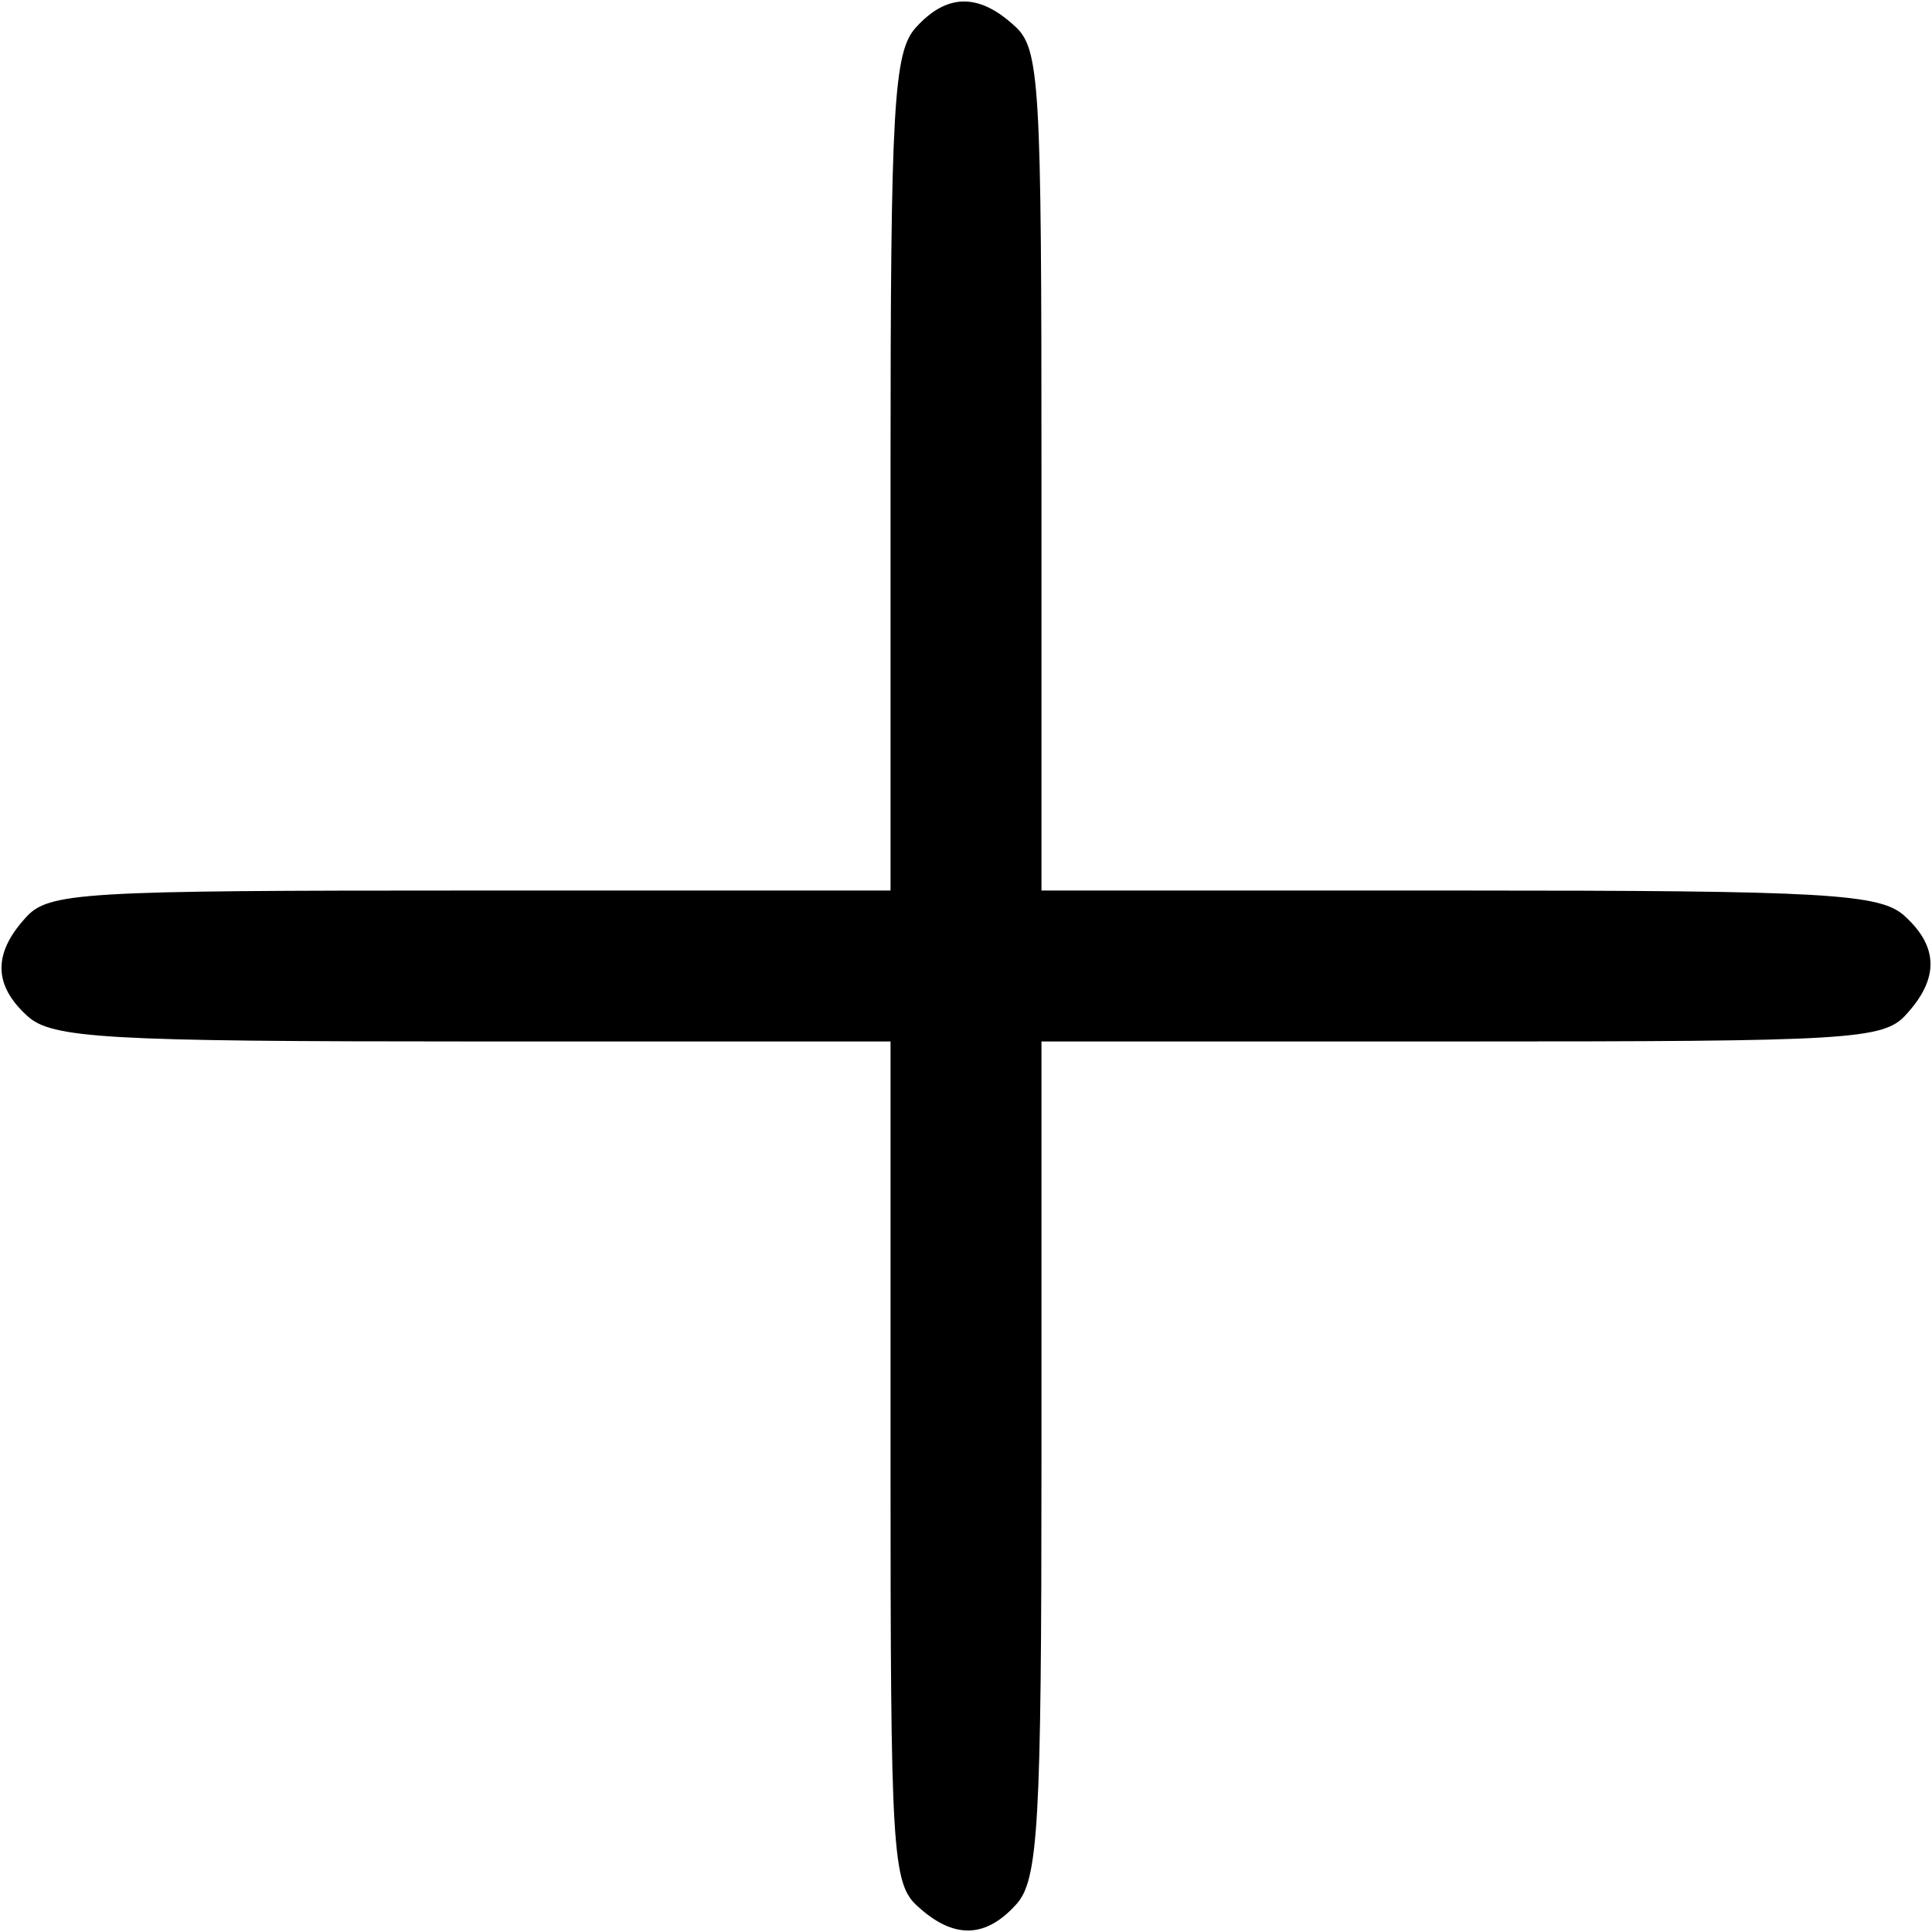 <?xml version="1.0" standalone="no"?>
<!DOCTYPE svg PUBLIC "-//W3C//DTD SVG 20010904//EN"
 "http://www.w3.org/TR/2001/REC-SVG-20010904/DTD/svg10.dtd">
<svg version="1.0" xmlns="http://www.w3.org/2000/svg"
 width="128pt" height="128pt" viewBox="0 0 128 128"
 preserveAspectRatio="xMidYMid meet">

<g transform="translate(0,128) scale(0.1,-0.1)"
fill="#000000" stroke="none">
<path d="M607 1262 c-15 -16 -17 -52 -17 -295 l0 -277 -278 0 c-258 0 -280 -1
-295 -18 -22 -24 -21 -45 1 -65 16 -15 52 -17 295 -17 l277 0 0 -278 c0 -258
1 -280 18 -295 24 -22 45 -21 65 1 15 16 17 52 17 295 l0 277 278 0 c258 0
280 1 295 18 22 24 21 45 -1 65 -16 15 -52 17 -295 17 l-277 0 0 278 c0 258
-1 280 -18 295 -24 22 -45 21 -65 -1z"/>
</g>
</svg>
